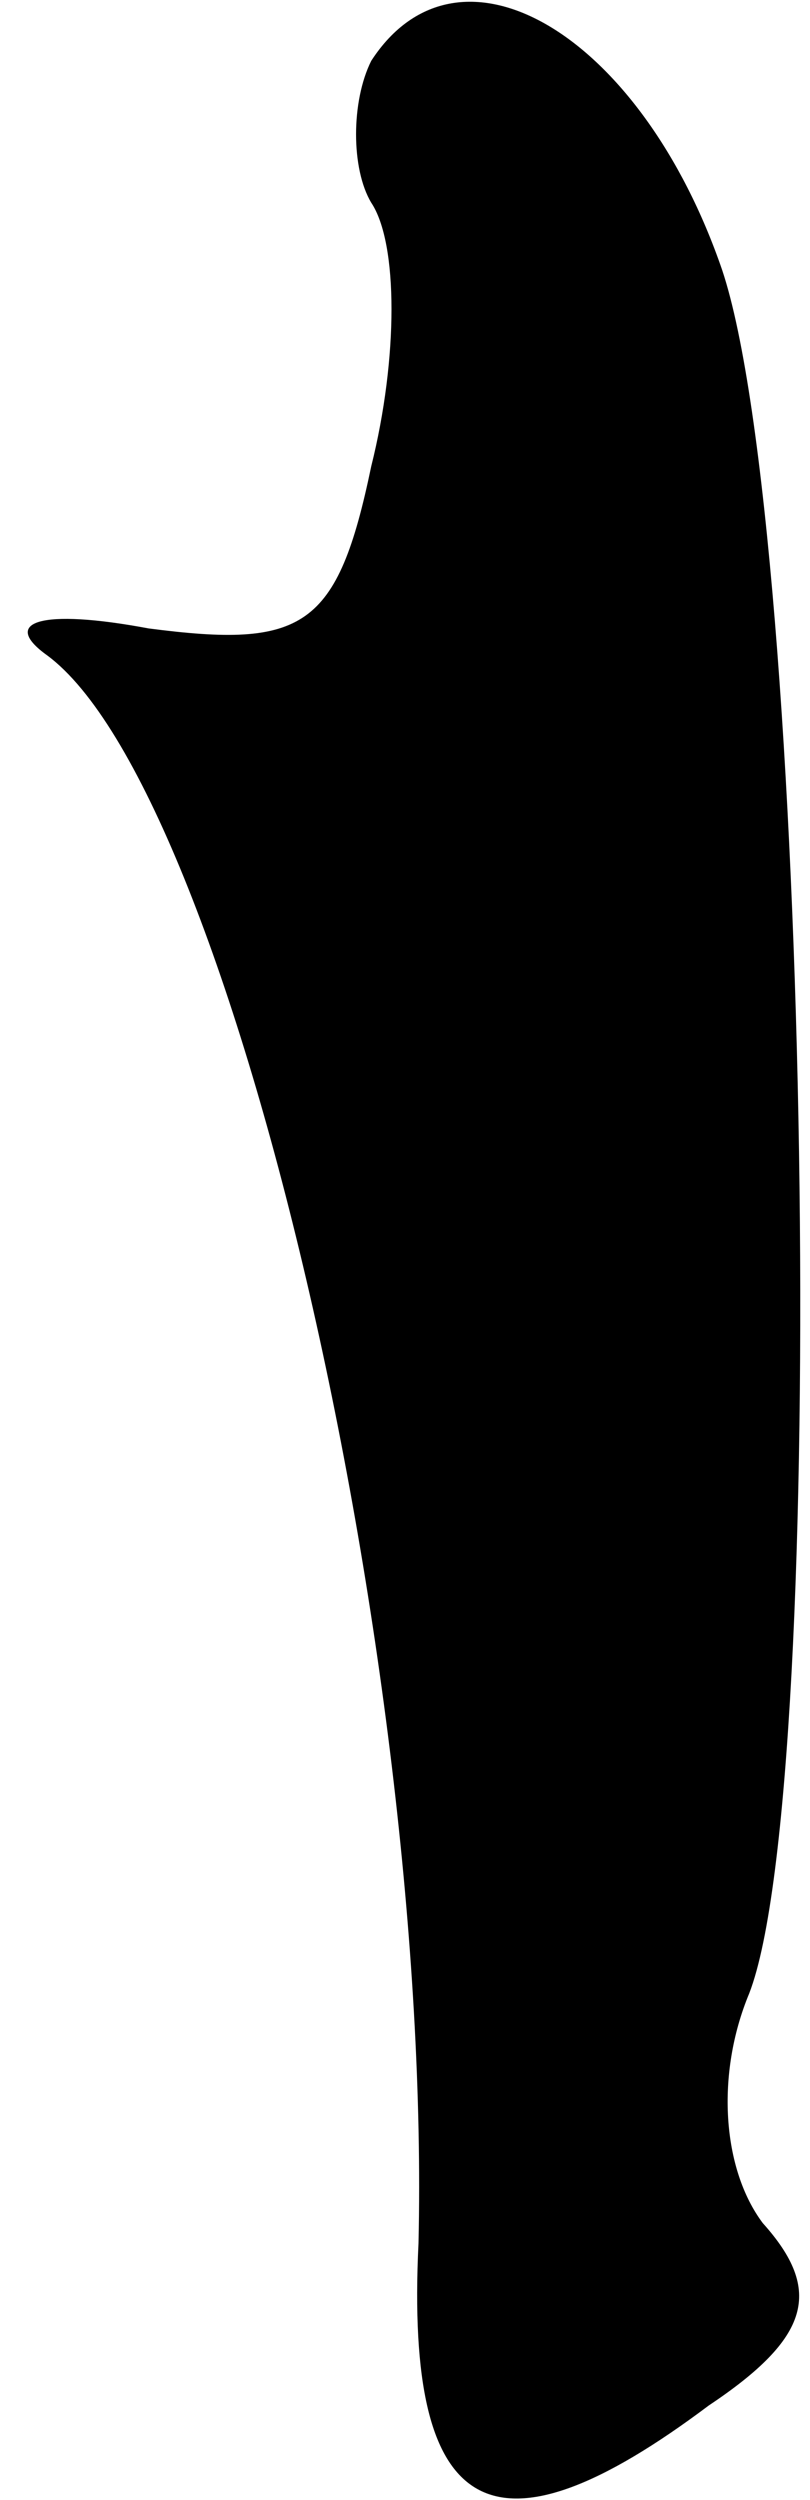 <?xml version="1.0" standalone="no"?>
<!DOCTYPE svg PUBLIC "-//W3C//DTD SVG 20010904//EN"
 "http://www.w3.org/TR/2001/REC-SVG-20010904/DTD/svg10.dtd">
<svg version="1.0" xmlns="http://www.w3.org/2000/svg"
 width="12pt" height="37pt" viewBox="0 0 12 37"
 preserveAspectRatio="xMidYMid meet">
<g transform="translate(0,37) scale(0.1,-0.1)"
fill="#000000" stroke="none">
<path fill="#000000" stroke="none" d="M55 361 c-3 -6 -3 -16 0 -21 4 -6 4
-23 0 -39 -5 -24 -10 -27 -33 -24 -16 3 -22 1 -15 -4 27 -20 57 -148 55 -235
-2 -41 11 -48 43 -24 15 10 17 17 8 27 -6 8 -7 22 -2 34 12 31 9 216 -4 255
-12 35 -39 51 -52 31z"/>
</g>
</svg>

